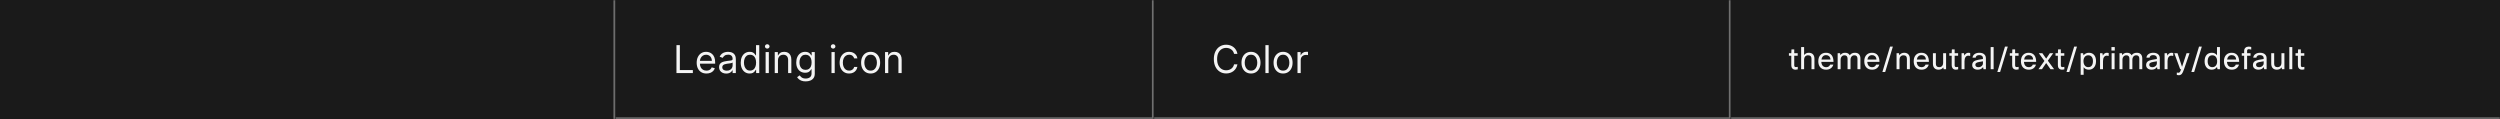 <svg width="1300" height="62" viewBox="0 0 1300 62" fill="none" xmlns="http://www.w3.org/2000/svg">
<rect x="0" y="0" width="1300" height="62" fill="#333333" stroke="none"/>
<mask id="path-1-inside-1_1703_15680" fill="white">
<path d="M0 0H320V62H0V0Z"/>
</mask>
<path d="M0 0H320V62H0V0Z" fill="#1A1A1A"/>
<path d="M319 0V62H321V0H319Z" fill="#707070" mask="url(#path-1-inside-1_1703_15680)"/>
<mask id="path-3-inside-2_1703_15680" fill="white">
<path d="M320 0H600V62H320V0Z"/>
</mask>
<path d="M320 0H600V62H320V0Z" fill="#1A1A1A"/>
<path d="M600 62V63H601V62H600ZM599 0V62H601V0H599ZM600 61H320V63H600V61Z" fill="#707070" mask="url(#path-3-inside-2_1703_15680)"/>
<path d="M351.761 38V23.454H353.523V36.438H360.284V38H351.761ZM367.358 38.227C366.307 38.227 365.4 37.995 364.638 37.531C363.88 37.062 363.295 36.409 362.884 35.571C362.476 34.728 362.273 33.748 362.273 32.631C362.273 31.513 362.476 30.528 362.884 29.676C363.295 28.819 363.868 28.151 364.602 27.673C365.341 27.19 366.203 26.949 367.188 26.949C367.756 26.949 368.317 27.044 368.871 27.233C369.425 27.422 369.929 27.73 370.384 28.156C370.838 28.578 371.2 29.136 371.47 29.832C371.74 30.528 371.875 31.385 371.875 32.403V33.114H363.466V31.665H370.17C370.17 31.049 370.047 30.5 369.801 30.017C369.56 29.534 369.214 29.153 368.764 28.874C368.319 28.594 367.794 28.454 367.188 28.454C366.52 28.454 365.942 28.62 365.455 28.952C364.972 29.278 364.6 29.704 364.339 30.23C364.079 30.756 363.949 31.319 363.949 31.921V32.886C363.949 33.71 364.091 34.409 364.375 34.981C364.664 35.55 365.064 35.983 365.575 36.281C366.087 36.575 366.681 36.722 367.358 36.722C367.798 36.722 368.196 36.66 368.551 36.537C368.911 36.409 369.221 36.22 369.482 35.969C369.742 35.713 369.943 35.396 370.085 35.017L371.705 35.472C371.534 36.021 371.248 36.504 370.845 36.92C370.443 37.332 369.946 37.654 369.354 37.886C368.762 38.114 368.097 38.227 367.358 38.227ZM377.635 38.256C376.944 38.256 376.316 38.126 375.753 37.865C375.189 37.6 374.742 37.219 374.411 36.722C374.079 36.22 373.913 35.614 373.913 34.903C373.913 34.278 374.036 33.772 374.283 33.383C374.529 32.99 374.858 32.683 375.27 32.46C375.682 32.238 376.136 32.072 376.634 31.963C377.135 31.849 377.64 31.759 378.146 31.693C378.809 31.608 379.347 31.544 379.759 31.501C380.175 31.454 380.478 31.376 380.668 31.267C380.862 31.158 380.959 30.969 380.959 30.699V30.642C380.959 29.941 380.767 29.397 380.384 29.009C380.005 28.62 379.429 28.426 378.658 28.426C377.857 28.426 377.23 28.601 376.776 28.952C376.321 29.302 376.001 29.676 375.817 30.074L374.226 29.506C374.51 28.843 374.889 28.327 375.362 27.957C375.84 27.583 376.361 27.323 376.925 27.176C377.493 27.025 378.052 26.949 378.601 26.949C378.951 26.949 379.354 26.991 379.808 27.077C380.268 27.157 380.71 27.325 381.136 27.581C381.567 27.837 381.925 28.223 382.209 28.739C382.493 29.255 382.635 29.946 382.635 30.812V38H380.959V36.523H380.874C380.76 36.76 380.571 37.013 380.305 37.283C380.04 37.553 379.688 37.782 379.247 37.972C378.807 38.161 378.269 38.256 377.635 38.256ZM377.891 36.75C378.554 36.75 379.112 36.62 379.567 36.359C380.026 36.099 380.372 35.763 380.604 35.351C380.84 34.939 380.959 34.506 380.959 34.051V32.517C380.888 32.602 380.732 32.68 380.49 32.751C380.253 32.818 379.979 32.877 379.666 32.929C379.358 32.976 379.058 33.019 378.764 33.057C378.475 33.09 378.241 33.118 378.061 33.142C377.625 33.199 377.218 33.291 376.839 33.419C376.465 33.542 376.162 33.729 375.93 33.98C375.703 34.226 375.589 34.562 375.589 34.989C375.589 35.571 375.805 36.011 376.236 36.31C376.671 36.603 377.223 36.75 377.891 36.75ZM389.814 38.227C388.904 38.227 388.102 37.998 387.406 37.538C386.71 37.074 386.165 36.421 385.772 35.578C385.379 34.731 385.183 33.729 385.183 32.574C385.183 31.428 385.379 30.434 385.772 29.591C386.165 28.748 386.712 28.097 387.413 27.638C388.114 27.178 388.923 26.949 389.842 26.949C390.552 26.949 391.113 27.067 391.525 27.304C391.942 27.536 392.259 27.801 392.477 28.099C392.699 28.393 392.872 28.634 392.995 28.824H393.137V23.454H394.814V38H393.194V36.324H392.995C392.872 36.523 392.697 36.774 392.47 37.077C392.243 37.375 391.918 37.642 391.497 37.879C391.075 38.111 390.514 38.227 389.814 38.227ZM390.041 36.722C390.713 36.722 391.281 36.546 391.745 36.196C392.209 35.841 392.562 35.351 392.804 34.726C393.045 34.096 393.166 33.369 393.166 32.545C393.166 31.731 393.047 31.018 392.811 30.408C392.574 29.792 392.224 29.314 391.76 28.973C391.296 28.627 390.723 28.454 390.041 28.454C389.331 28.454 388.739 28.637 388.265 29.001C387.797 29.361 387.444 29.851 387.207 30.472C386.975 31.087 386.859 31.778 386.859 32.545C386.859 33.322 386.977 34.028 387.214 34.662C387.456 35.292 387.811 35.794 388.279 36.168C388.753 36.537 389.34 36.722 390.041 36.722ZM398.116 38V27.091H399.792V38H398.116ZM398.968 25.273C398.642 25.273 398.36 25.162 398.123 24.939C397.891 24.716 397.775 24.449 397.775 24.136C397.775 23.824 397.891 23.556 398.123 23.334C398.36 23.111 398.642 23 398.968 23C399.295 23 399.574 23.111 399.806 23.334C400.043 23.556 400.162 23.824 400.162 24.136C400.162 24.449 400.043 24.716 399.806 24.939C399.574 25.162 399.295 25.273 398.968 25.273ZM404.538 31.438V38H402.862V27.091H404.482V28.796H404.624C404.879 28.241 405.268 27.796 405.788 27.46C406.309 27.119 406.982 26.949 407.805 26.949C408.544 26.949 409.19 27.1 409.744 27.403C410.298 27.702 410.729 28.156 411.037 28.767C411.345 29.373 411.499 30.14 411.499 31.068V38H409.822V31.182C409.822 30.325 409.6 29.657 409.155 29.179C408.71 28.696 408.099 28.454 407.322 28.454C406.787 28.454 406.309 28.57 405.888 28.803C405.471 29.035 405.142 29.373 404.901 29.818C404.659 30.263 404.538 30.803 404.538 31.438ZM418.965 42.318C418.155 42.318 417.459 42.214 416.877 42.006C416.294 41.802 415.809 41.532 415.421 41.196C415.037 40.865 414.732 40.51 414.505 40.131L415.84 39.193C415.991 39.392 416.183 39.619 416.415 39.875C416.647 40.135 416.964 40.36 417.367 40.55C417.774 40.744 418.307 40.841 418.965 40.841C419.846 40.841 420.572 40.628 421.145 40.202C421.718 39.776 422.005 39.108 422.005 38.199V35.983H421.863C421.739 36.182 421.564 36.428 421.337 36.722C421.114 37.01 420.792 37.269 420.371 37.496C419.954 37.718 419.391 37.83 418.681 37.83C417.8 37.83 417.009 37.621 416.309 37.205C415.613 36.788 415.061 36.182 414.654 35.386C414.251 34.591 414.05 33.625 414.05 32.489C414.05 31.371 414.247 30.398 414.64 29.57C415.033 28.736 415.579 28.092 416.28 27.638C416.981 27.178 417.791 26.949 418.709 26.949C419.419 26.949 419.983 27.067 420.4 27.304C420.821 27.536 421.143 27.801 421.365 28.099C421.593 28.393 421.768 28.634 421.891 28.824H422.061V27.091H423.681V38.312C423.681 39.25 423.468 40.012 423.042 40.599C422.62 41.191 422.052 41.624 421.337 41.899C420.627 42.178 419.836 42.318 418.965 42.318ZM418.908 36.324C419.58 36.324 420.149 36.17 420.613 35.862C421.077 35.554 421.429 35.112 421.671 34.534C421.912 33.956 422.033 33.265 422.033 32.46C422.033 31.674 421.915 30.981 421.678 30.379C421.441 29.778 421.091 29.307 420.627 28.966C420.163 28.625 419.59 28.454 418.908 28.454C418.198 28.454 417.606 28.634 417.132 28.994C416.664 29.354 416.311 29.837 416.074 30.443C415.842 31.049 415.726 31.722 415.726 32.46C415.726 33.218 415.845 33.888 416.081 34.47C416.323 35.048 416.678 35.502 417.147 35.834C417.62 36.16 418.207 36.324 418.908 36.324ZM432.374 38V27.091H434.05V38H432.374ZM433.226 25.273C432.9 25.273 432.618 25.162 432.381 24.939C432.149 24.716 432.033 24.449 432.033 24.136C432.033 23.824 432.149 23.556 432.381 23.334C432.618 23.111 432.9 23 433.226 23C433.553 23 433.832 23.111 434.064 23.334C434.301 23.556 434.419 23.824 434.419 24.136C434.419 24.449 434.301 24.716 434.064 24.939C433.832 25.162 433.553 25.273 433.226 25.273ZM441.552 38.227C440.529 38.227 439.648 37.986 438.91 37.503C438.171 37.02 437.603 36.355 437.205 35.507C436.808 34.66 436.609 33.691 436.609 32.602C436.609 31.494 436.812 30.517 437.219 29.669C437.631 28.817 438.204 28.151 438.938 27.673C439.677 27.19 440.539 26.949 441.523 26.949C442.29 26.949 442.982 27.091 443.597 27.375C444.213 27.659 444.717 28.057 445.11 28.568C445.503 29.079 445.747 29.676 445.842 30.358H444.165C444.038 29.861 443.754 29.421 443.313 29.037C442.878 28.649 442.29 28.454 441.552 28.454C440.898 28.454 440.326 28.625 439.833 28.966C439.345 29.302 438.964 29.778 438.69 30.393C438.42 31.004 438.285 31.722 438.285 32.545C438.285 33.388 438.417 34.122 438.683 34.747C438.952 35.372 439.331 35.858 439.819 36.203C440.311 36.549 440.889 36.722 441.552 36.722C441.987 36.722 442.383 36.646 442.738 36.494C443.093 36.343 443.394 36.125 443.64 35.841C443.886 35.557 444.061 35.216 444.165 34.818H445.842C445.747 35.462 445.513 36.042 445.138 36.558C444.769 37.07 444.279 37.477 443.668 37.78C443.062 38.078 442.357 38.227 441.552 38.227ZM452.724 38.227C451.739 38.227 450.875 37.993 450.131 37.524C449.393 37.055 448.815 36.4 448.398 35.557C447.987 34.714 447.781 33.729 447.781 32.602C447.781 31.466 447.987 30.474 448.398 29.626C448.815 28.779 449.393 28.121 450.131 27.652C450.875 27.183 451.739 26.949 452.724 26.949C453.709 26.949 454.57 27.183 455.309 27.652C456.052 28.121 456.63 28.779 457.042 29.626C457.459 30.474 457.667 31.466 457.667 32.602C457.667 33.729 457.459 34.714 457.042 35.557C456.63 36.4 456.052 37.055 455.309 37.524C454.57 37.993 453.709 38.227 452.724 38.227ZM452.724 36.722C453.472 36.722 454.087 36.53 454.57 36.146C455.053 35.763 455.411 35.258 455.643 34.633C455.875 34.008 455.991 33.331 455.991 32.602C455.991 31.873 455.875 31.194 455.643 30.564C455.411 29.934 455.053 29.425 454.57 29.037C454.087 28.649 453.472 28.454 452.724 28.454C451.976 28.454 451.36 28.649 450.877 29.037C450.394 29.425 450.037 29.934 449.805 30.564C449.573 31.194 449.457 31.873 449.457 32.602C449.457 33.331 449.573 34.008 449.805 34.633C450.037 35.258 450.394 35.763 450.877 36.146C451.36 36.53 451.976 36.722 452.724 36.722ZM461.902 31.438V38H460.225V27.091H461.845V28.796H461.987C462.243 28.241 462.631 27.796 463.152 27.46C463.672 27.119 464.345 26.949 465.169 26.949C465.907 26.949 466.554 27.1 467.108 27.403C467.662 27.702 468.092 28.156 468.4 28.767C468.708 29.373 468.862 30.14 468.862 31.068V38H467.186V31.182C467.186 30.325 466.963 29.657 466.518 29.179C466.073 28.696 465.462 28.454 464.686 28.454C464.151 28.454 463.672 28.57 463.251 28.803C462.834 29.035 462.505 29.373 462.264 29.818C462.022 30.263 461.902 30.803 461.902 31.438Z" fill="white" fill-opacity="0.95"/>
<mask id="path-6-inside-3_1703_15680" fill="white">
<path d="M600 0H900V62H600V0Z"/>
</mask>
<path d="M600 0H900V62H600V0Z" fill="#1A1A1A"/>
<path d="M900 62V63H901V62H900ZM899 0V62H901V0H899ZM900 61H600V63H900V61Z" fill="#707070" mask="url(#path-6-inside-3_1703_15680)"/>
<path d="M643.466 28H641.705C641.6 27.493 641.418 27.048 641.158 26.665C640.902 26.281 640.589 25.959 640.22 25.699C639.856 25.434 639.451 25.235 639.006 25.102C638.561 24.97 638.097 24.903 637.614 24.903C636.733 24.903 635.935 25.126 635.22 25.571C634.51 26.016 633.944 26.672 633.523 27.538C633.106 28.405 632.898 29.468 632.898 30.727C632.898 31.987 633.106 33.05 633.523 33.916C633.944 34.783 634.51 35.438 635.22 35.883C635.935 36.329 636.733 36.551 637.614 36.551C638.097 36.551 638.561 36.485 639.006 36.352C639.451 36.22 639.856 36.023 640.22 35.763C640.589 35.498 640.902 35.173 641.158 34.79C641.418 34.401 641.6 33.956 641.705 33.455H643.466C643.333 34.198 643.092 34.863 642.741 35.45C642.391 36.037 641.955 36.537 641.435 36.949C640.914 37.356 640.329 37.666 639.68 37.879C639.036 38.092 638.348 38.199 637.614 38.199C636.373 38.199 635.27 37.896 634.304 37.29C633.338 36.684 632.578 35.822 632.024 34.705C631.47 33.587 631.193 32.261 631.193 30.727C631.193 29.193 631.47 27.867 632.024 26.75C632.578 25.633 633.338 24.771 634.304 24.165C635.27 23.559 636.373 23.256 637.614 23.256C638.348 23.256 639.036 23.362 639.68 23.575C640.329 23.788 640.914 24.101 641.435 24.513C641.955 24.92 642.391 25.417 642.741 26.004C643.092 26.587 643.333 27.252 643.466 28ZM650.517 38.227C649.532 38.227 648.668 37.993 647.924 37.524C647.186 37.055 646.608 36.4 646.191 35.557C645.779 34.714 645.574 33.729 645.574 32.602C645.574 31.466 645.779 30.474 646.191 29.626C646.608 28.779 647.186 28.121 647.924 27.652C648.668 27.183 649.532 26.949 650.517 26.949C651.502 26.949 652.363 27.183 653.102 27.652C653.845 28.121 654.423 28.779 654.835 29.626C655.252 30.474 655.46 31.466 655.46 32.602C655.46 33.729 655.252 34.714 654.835 35.557C654.423 36.4 653.845 37.055 653.102 37.524C652.363 37.993 651.502 38.227 650.517 38.227ZM650.517 36.722C651.265 36.722 651.88 36.53 652.363 36.146C652.846 35.763 653.204 35.258 653.436 34.633C653.668 34.008 653.784 33.331 653.784 32.602C653.784 31.873 653.668 31.194 653.436 30.564C653.204 29.934 652.846 29.425 652.363 29.037C651.88 28.649 651.265 28.454 650.517 28.454C649.769 28.454 649.153 28.649 648.67 29.037C648.187 29.425 647.83 29.934 647.598 30.564C647.366 31.194 647.25 31.873 647.25 32.602C647.25 33.331 647.366 34.008 647.598 34.633C647.83 35.258 648.187 35.763 648.67 36.146C649.153 36.53 649.769 36.722 650.517 36.722ZM659.695 23.454V38H658.018V23.454H659.695ZM667.196 38.227C666.212 38.227 665.347 37.993 664.604 37.524C663.865 37.055 663.288 36.4 662.871 35.557C662.459 34.714 662.253 33.729 662.253 32.602C662.253 31.466 662.459 30.474 662.871 29.626C663.288 28.779 663.865 28.121 664.604 27.652C665.347 27.183 666.212 26.949 667.196 26.949C668.181 26.949 669.043 27.183 669.782 27.652C670.525 28.121 671.103 28.779 671.515 29.626C671.931 30.474 672.14 31.466 672.14 32.602C672.14 33.729 671.931 34.714 671.515 35.557C671.103 36.4 670.525 37.055 669.782 37.524C669.043 37.993 668.181 38.227 667.196 38.227ZM667.196 36.722C667.944 36.722 668.56 36.53 669.043 36.146C669.526 35.763 669.883 35.258 670.115 34.633C670.347 34.008 670.463 33.331 670.463 32.602C670.463 31.873 670.347 31.194 670.115 30.564C669.883 29.934 669.526 29.425 669.043 29.037C668.56 28.649 667.944 28.454 667.196 28.454C666.448 28.454 665.833 28.649 665.35 29.037C664.867 29.425 664.509 29.934 664.277 30.564C664.045 31.194 663.929 31.873 663.929 32.602C663.929 33.331 664.045 34.008 664.277 34.633C664.509 35.258 664.867 35.763 665.35 36.146C665.833 36.53 666.448 36.722 667.196 36.722ZM674.698 38V27.091H676.317V28.739H676.431C676.63 28.199 676.99 27.761 677.511 27.425C678.031 27.088 678.619 26.921 679.272 26.921C679.395 26.921 679.549 26.923 679.734 26.928C679.918 26.932 680.058 26.939 680.153 26.949V28.653C680.096 28.639 679.966 28.618 679.762 28.59C679.563 28.556 679.353 28.54 679.13 28.54C678.6 28.54 678.126 28.651 677.71 28.874C677.298 29.091 676.971 29.394 676.729 29.783C676.493 30.166 676.374 30.604 676.374 31.097V38H674.698Z" fill="white" fill-opacity="0.95"/>
<mask id="path-9-inside-4_1703_15680" fill="white">
<path d="M900 0H1300V62H900V0Z"/>
</mask>
<path d="M900 0H1300V62H900V0Z" fill="#1A1A1A"/>
<path d="M1300 61H900V63H1300V61Z" fill="#707070" mask="url(#path-9-inside-4_1703_15680)"/>
<path d="M934.832 34.768V36.08C934.437 36.187 934.059 36.24 933.696 36.24C932.928 36.24 932.352 36 931.968 35.52C931.637 35.125 931.472 34.597 931.472 33.936V28.992H930.24V27.68H931.472L931.568 25.68H933.008V27.68H934.8V28.992H933.008V33.968C933.008 34.587 933.301 34.896 933.888 34.896C934.165 34.896 934.48 34.853 934.832 34.768ZM938.132 36H936.596V24.48H938.132V28.624C938.74 27.835 939.551 27.44 940.564 27.44C941.546 27.44 942.298 27.744 942.82 28.352C943.279 28.896 943.508 29.637 943.508 30.576V36H941.972V30.592C941.972 29.365 941.38 28.752 940.196 28.752C939.567 28.752 939.055 28.971 938.66 29.408C938.308 29.803 938.132 30.309 938.132 30.928V36ZM951.658 33.6H953.322C953.088 34.443 952.624 35.104 951.93 35.584C951.28 36.021 950.501 36.24 949.594 36.24C948.282 36.24 947.258 35.824 946.522 34.992C945.85 34.213 945.514 33.163 945.514 31.84C945.514 30.336 945.941 29.195 946.794 28.416C947.498 27.765 948.405 27.44 949.514 27.44C950.816 27.44 951.797 27.861 952.458 28.704C953.098 29.515 953.418 30.672 953.418 32.176H947.082C947.146 33.157 947.445 33.888 947.978 34.368C948.416 34.752 948.97 34.944 949.642 34.944C950.165 34.944 950.618 34.8 951.002 34.512C951.322 34.267 951.541 33.963 951.658 33.6ZM949.546 28.672C948.864 28.672 948.314 28.885 947.898 29.312C947.504 29.707 947.253 30.256 947.146 30.96H951.85C951.797 30.16 951.53 29.563 951.05 29.168C950.666 28.837 950.165 28.672 949.546 28.672ZM957.116 36H955.58V27.68H956.844L957.004 28.656C957.569 27.845 958.385 27.44 959.452 27.44C960.615 27.44 961.431 27.877 961.9 28.752C962.455 27.877 963.356 27.44 964.604 27.44C965.532 27.44 966.247 27.723 966.748 28.288C967.196 28.811 967.42 29.525 967.42 30.432V36H965.884V30.544C965.884 29.349 965.345 28.752 964.268 28.752C963.628 28.752 963.116 29.003 962.732 29.504C962.423 29.909 962.268 30.384 962.268 30.928V36H960.732V30.544C960.732 29.349 960.193 28.752 959.116 28.752C958.519 28.752 958.023 28.987 957.628 29.456C957.287 29.851 957.116 30.325 957.116 30.88V36ZM975.564 33.6H977.228C976.993 34.443 976.529 35.104 975.836 35.584C975.185 36.021 974.407 36.24 973.5 36.24C972.188 36.24 971.164 35.824 970.428 34.992C969.756 34.213 969.42 33.163 969.42 31.84C969.42 30.336 969.847 29.195 970.7 28.416C971.404 27.765 972.311 27.44 973.42 27.44C974.721 27.44 975.703 27.861 976.364 28.704C977.004 29.515 977.324 30.672 977.324 32.176H970.988C971.052 33.157 971.351 33.888 971.884 34.368C972.321 34.752 972.876 34.944 973.548 34.944C974.071 34.944 974.524 34.8 974.908 34.512C975.228 34.267 975.447 33.963 975.564 33.6ZM973.452 28.672C972.769 28.672 972.22 28.885 971.804 29.312C971.409 29.707 971.159 30.256 971.052 30.96H975.756C975.703 30.16 975.436 29.563 974.956 29.168C974.572 28.837 974.071 28.672 973.452 28.672ZM978.846 37.44L982.83 24.24H984.286L980.302 37.44H978.846ZM987.748 36H986.212V27.68H987.476L987.652 28.736C988.271 27.872 989.113 27.44 990.18 27.44C991.161 27.44 991.913 27.744 992.436 28.352C992.895 28.896 993.124 29.637 993.124 30.576V36H991.588V30.592C991.588 29.365 990.996 28.752 989.812 28.752C989.193 28.752 988.687 28.965 988.292 29.392C987.929 29.776 987.748 30.267 987.748 30.864V36ZM1001.27 33.6H1002.94C1002.7 34.443 1002.24 35.104 1001.55 35.584C1000.9 36.021 1000.12 36.24 999.21 36.24C997.898 36.24 996.874 35.824 996.138 34.992C995.466 34.213 995.13 33.163 995.13 31.84C995.13 30.336 995.557 29.195 996.41 28.416C997.114 27.765 998.021 27.44 999.13 27.44C1000.43 27.44 1001.41 27.861 1002.07 28.704C1002.71 29.515 1003.03 30.672 1003.03 32.176H996.698C996.762 33.157 997.061 33.888 997.594 34.368C998.031 34.752 998.586 34.944 999.258 34.944C999.781 34.944 1000.23 34.8 1000.62 34.512C1000.94 34.267 1001.16 33.963 1001.27 33.6ZM999.162 28.672C998.479 28.672 997.93 28.885 997.514 29.312C997.119 29.707 996.869 30.256 996.762 30.96H1001.47C1001.41 30.16 1001.15 29.563 1000.67 29.168C1000.28 28.837 999.781 28.672 999.162 28.672ZM1005.12 27.68H1006.65V33.136C1006.65 34.331 1007.23 34.928 1008.38 34.928C1009.08 34.928 1009.62 34.677 1010 34.176C1010.28 33.792 1010.43 33.317 1010.43 32.752V27.68H1011.96V36H1010.7L1010.52 35.04C1009.94 35.84 1009.1 36.24 1008.03 36.24C1007.08 36.24 1006.35 35.947 1005.84 35.36C1005.36 34.816 1005.12 34.064 1005.12 33.104V27.68ZM1018.24 34.768V36.08C1017.85 36.187 1017.47 36.24 1017.11 36.24C1016.34 36.24 1015.76 36 1015.38 35.52C1015.05 35.125 1014.88 34.597 1014.88 33.936V28.992H1013.65V27.68H1014.88L1014.98 25.68H1016.42V27.68H1018.21V28.992H1016.42V33.968C1016.42 34.587 1016.71 34.896 1017.3 34.896C1017.58 34.896 1017.89 34.853 1018.24 34.768ZM1021.54 36H1020.01V27.68H1021.27L1021.48 28.912C1021.95 27.931 1022.65 27.44 1023.59 27.44C1023.9 27.44 1024.2 27.477 1024.5 27.552V29.088C1024.14 28.992 1023.82 28.944 1023.53 28.944C1022.91 28.944 1022.42 29.195 1022.07 29.696C1021.72 30.197 1021.54 30.907 1021.54 31.824V36ZM1027.34 30H1025.71C1025.8 29.168 1026.19 28.523 1026.89 28.064C1027.52 27.648 1028.32 27.44 1029.28 27.44C1030.42 27.44 1031.29 27.739 1031.9 28.336C1032.41 28.848 1032.67 29.509 1032.67 30.32V36H1031.41L1031.21 34.864C1030.56 35.781 1029.64 36.24 1028.43 36.24C1027.48 36.24 1026.74 35.984 1026.21 35.472C1025.77 35.045 1025.55 34.507 1025.55 33.856C1025.55 33.035 1025.83 32.4 1026.4 31.952C1026.9 31.557 1027.67 31.269 1028.7 31.088L1031.13 30.672V30.256C1031.13 29.712 1030.95 29.301 1030.57 29.024C1030.24 28.779 1029.79 28.656 1029.21 28.656C1028.08 28.656 1027.46 29.104 1027.34 30ZM1028.8 34.944C1029.45 34.944 1030.01 34.731 1030.49 34.304C1030.92 33.909 1031.13 33.456 1031.13 32.944V31.872L1029.07 32.24C1028.31 32.368 1027.8 32.565 1027.52 32.832C1027.29 33.045 1027.18 33.333 1027.18 33.696C1027.18 34.101 1027.32 34.411 1027.6 34.624C1027.88 34.837 1028.28 34.944 1028.8 34.944ZM1036.68 24.48V36H1035.15V24.48H1036.68ZM1038.61 37.44L1042.59 24.24H1044.05L1040.06 37.44H1038.61ZM1049.69 34.768V36.08C1049.29 36.187 1048.91 36.24 1048.55 36.24C1047.78 36.24 1047.21 36 1046.82 35.52C1046.49 35.125 1046.33 34.597 1046.33 33.936V28.992H1045.1V27.68H1046.33L1046.42 25.68H1047.86V27.68H1049.66V28.992H1047.86V33.968C1047.86 34.587 1048.16 34.896 1048.74 34.896C1049.02 34.896 1049.34 34.853 1049.69 34.768ZM1057.04 33.6H1058.7C1058.47 34.443 1058 35.104 1057.31 35.584C1056.66 36.021 1055.88 36.24 1054.97 36.24C1053.66 36.24 1052.64 35.824 1051.9 34.992C1051.23 34.213 1050.89 33.163 1050.89 31.84C1050.89 30.336 1051.32 29.195 1052.17 28.416C1052.88 27.765 1053.78 27.44 1054.89 27.44C1056.19 27.44 1057.18 27.861 1057.84 28.704C1058.48 29.515 1058.8 30.672 1058.8 32.176H1052.46C1052.53 33.157 1052.82 33.888 1053.36 34.368C1053.79 34.752 1054.35 34.944 1055.02 34.944C1055.54 34.944 1056 34.8 1056.38 34.512C1056.7 34.267 1056.92 33.963 1057.04 33.6ZM1054.93 28.672C1054.24 28.672 1053.69 28.885 1053.28 29.312C1052.88 29.707 1052.63 30.256 1052.53 30.96H1057.23C1057.18 30.16 1056.91 29.563 1056.43 29.168C1056.05 28.837 1055.54 28.672 1054.93 28.672ZM1067.66 27.68L1064.88 31.568L1068.14 36H1066.27L1064.01 32.784L1061.81 36H1060L1063.1 31.68L1060.19 27.68H1062.03L1064.01 30.48L1065.9 27.68H1067.66ZM1073.46 34.768V36.08C1073.06 36.187 1072.69 36.24 1072.32 36.24C1071.56 36.24 1070.98 36 1070.6 35.52C1070.26 35.125 1070.1 34.597 1070.1 33.936V28.992H1068.87V27.68H1070.1L1070.2 25.68H1071.64V27.68H1073.43V28.992H1071.64V33.968C1071.64 34.587 1071.93 34.896 1072.52 34.896C1072.79 34.896 1073.11 34.853 1073.46 34.768ZM1074.58 37.44L1078.57 24.24H1080.02L1076.04 37.44H1074.58ZM1081.95 27.68H1083.21L1083.45 28.768C1084.14 27.883 1085.08 27.44 1086.27 27.44C1087.46 27.44 1088.39 27.867 1089.05 28.72C1089.64 29.488 1089.93 30.507 1089.93 31.776C1089.93 33.28 1089.53 34.432 1088.73 35.232C1088.06 35.904 1087.2 36.24 1086.16 36.24C1084.97 36.24 1084.08 35.803 1083.49 34.928V38.88H1081.95V27.68ZM1088.33 31.744C1088.33 30.699 1088.07 29.915 1087.55 29.392C1087.13 28.965 1086.59 28.752 1085.92 28.752C1085.14 28.752 1084.52 29.035 1084.06 29.6C1083.62 30.144 1083.41 30.859 1083.41 31.744C1083.41 32.811 1083.67 33.627 1084.19 34.192C1084.63 34.683 1085.2 34.928 1085.92 34.928C1086.72 34.928 1087.33 34.635 1087.74 34.048C1088.14 33.504 1088.33 32.736 1088.33 31.744ZM1093.56 36H1092.02V27.68H1093.28L1093.49 28.912C1093.96 27.931 1094.67 27.44 1095.6 27.44C1095.91 27.44 1096.22 27.477 1096.52 27.552V29.088C1096.15 28.992 1095.83 28.944 1095.54 28.944C1094.92 28.944 1094.44 29.195 1094.08 29.696C1093.73 30.197 1093.56 30.907 1093.56 31.824V36ZM1099.68 26.288H1097.95V24.48H1099.68V26.288ZM1099.58 36H1098.04V27.68H1099.58V36ZM1103.68 36H1102.14V27.68H1103.41L1103.57 28.656C1104.13 27.845 1104.95 27.44 1106.02 27.44C1107.18 27.44 1108 27.877 1108.46 28.752C1109.02 27.877 1109.92 27.44 1111.17 27.44C1112.1 27.44 1112.81 27.723 1113.31 28.288C1113.76 28.811 1113.98 29.525 1113.98 30.432V36H1112.45V30.544C1112.45 29.349 1111.91 28.752 1110.83 28.752C1110.19 28.752 1109.68 29.003 1109.3 29.504C1108.99 29.909 1108.83 30.384 1108.83 30.928V36H1107.3V30.544C1107.3 29.349 1106.76 28.752 1105.68 28.752C1105.08 28.752 1104.59 28.987 1104.19 29.456C1103.85 29.851 1103.68 30.325 1103.68 30.88V36ZM1117.78 30H1116.14C1116.23 29.168 1116.62 28.523 1117.33 28.064C1117.96 27.648 1118.75 27.44 1119.71 27.44C1120.85 27.44 1121.73 27.739 1122.34 28.336C1122.85 28.848 1123.1 29.509 1123.1 30.32V36H1121.84L1121.65 34.864C1121 35.781 1120.07 36.24 1118.86 36.24C1117.92 36.24 1117.17 35.984 1116.64 35.472C1116.2 35.045 1115.98 34.507 1115.98 33.856C1115.98 33.035 1116.27 32.4 1116.83 31.952C1117.33 31.557 1118.1 31.269 1119.14 31.088L1121.57 30.672V30.256C1121.57 29.712 1121.38 29.301 1121.01 29.024C1120.68 28.779 1120.22 28.656 1119.65 28.656C1118.52 28.656 1117.89 29.104 1117.78 30ZM1119.23 34.944C1119.88 34.944 1120.45 34.731 1120.93 34.304C1121.36 33.909 1121.57 33.456 1121.57 32.944V31.872L1119.5 32.24C1118.75 32.368 1118.23 32.565 1117.95 32.832C1117.73 33.045 1117.62 33.333 1117.62 33.696C1117.62 34.101 1117.76 34.411 1118.03 34.624C1118.31 34.837 1118.71 34.944 1119.23 34.944ZM1127.12 36H1125.58V27.68H1126.85L1127.05 28.912C1127.52 27.931 1128.23 27.44 1129.17 27.44C1129.47 27.44 1129.78 27.477 1130.08 27.552V29.088C1129.71 28.992 1129.39 28.944 1129.1 28.944C1128.48 28.944 1128 29.195 1127.65 29.696C1127.29 30.197 1127.12 30.907 1127.12 31.824V36ZM1138.55 27.68L1135.65 36.112C1135.27 37.232 1134.9 37.995 1134.55 38.4C1134.13 38.88 1133.59 39.12 1132.93 39.12C1132.66 39.12 1132.32 39.072 1131.94 38.976V37.728C1132.24 37.803 1132.51 37.84 1132.74 37.84C1133.07 37.84 1133.33 37.723 1133.51 37.488C1133.69 37.264 1133.92 36.768 1134.2 36H1133.7L1130.64 27.68H1132.31L1134.66 34.752L1137.01 27.68H1138.55ZM1139.5 37.44L1143.49 24.24H1144.94L1140.96 37.44H1139.5ZM1154.37 36H1153.11L1152.84 34.832C1152.2 35.771 1151.27 36.24 1150.07 36.24C1148.91 36.24 1147.99 35.819 1147.32 34.976C1146.7 34.197 1146.39 33.168 1146.39 31.888C1146.39 30.341 1146.78 29.179 1147.57 28.4C1148.23 27.76 1149.1 27.44 1150.17 27.44C1151.32 27.44 1152.21 27.872 1152.84 28.736V24.48H1154.37V36ZM1147.99 31.92C1147.99 32.955 1148.25 33.739 1148.76 34.272C1149.18 34.709 1149.73 34.928 1150.41 34.928C1151.24 34.928 1151.88 34.613 1152.34 33.984C1152.73 33.44 1152.92 32.757 1152.92 31.936C1152.92 30.859 1152.66 30.037 1152.15 29.472C1151.71 28.992 1151.13 28.752 1150.41 28.752C1149.59 28.752 1148.98 29.045 1148.57 29.632C1148.18 30.165 1147.99 30.928 1147.99 31.92ZM1162.6 33.6H1164.27C1164.03 34.443 1163.57 35.104 1162.88 35.584C1162.22 36.021 1161.45 36.24 1160.54 36.24C1159.23 36.24 1158.2 35.824 1157.47 34.992C1156.8 34.213 1156.46 33.163 1156.46 31.84C1156.46 30.336 1156.89 29.195 1157.74 28.416C1158.44 27.765 1159.35 27.44 1160.46 27.44C1161.76 27.44 1162.74 27.861 1163.4 28.704C1164.04 29.515 1164.36 30.672 1164.36 32.176H1158.03C1158.09 33.157 1158.39 33.888 1158.92 34.368C1159.36 34.752 1159.92 34.944 1160.59 34.944C1161.11 34.944 1161.56 34.8 1161.95 34.512C1162.27 34.267 1162.49 33.963 1162.6 33.6ZM1160.49 28.672C1159.81 28.672 1159.26 28.885 1158.84 29.312C1158.45 29.707 1158.2 30.256 1158.09 30.96H1162.8C1162.74 30.16 1162.48 29.563 1162 29.168C1161.61 28.837 1161.11 28.672 1160.49 28.672ZM1170.64 24.432V25.76C1170.12 25.632 1169.7 25.568 1169.37 25.568C1169.1 25.568 1168.88 25.643 1168.72 25.792C1168.57 25.941 1168.49 26.149 1168.49 26.416V27.68H1170.28V28.992H1168.49V36H1166.96V28.992H1165.72V27.68H1166.96V26.512C1166.96 25.776 1167.2 25.2 1167.68 24.784C1168.1 24.421 1168.64 24.24 1169.28 24.24C1169.69 24.24 1170.15 24.304 1170.64 24.432ZM1173.31 30H1171.68C1171.77 29.168 1172.16 28.523 1172.87 28.064C1173.49 27.648 1174.29 27.44 1175.25 27.44C1176.39 27.44 1177.27 27.739 1177.87 28.336C1178.39 28.848 1178.64 29.509 1178.64 30.32V36H1177.38L1177.19 34.864C1176.53 35.781 1175.61 36.24 1174.4 36.24C1173.45 36.24 1172.71 35.984 1172.18 35.472C1171.74 35.045 1171.52 34.507 1171.52 33.856C1171.52 33.035 1171.8 32.4 1172.37 31.952C1172.87 31.557 1173.64 31.269 1174.67 31.088L1177.11 30.672V30.256C1177.11 29.712 1176.92 29.301 1176.55 29.024C1176.21 28.779 1175.76 28.656 1175.19 28.656C1174.05 28.656 1173.43 29.104 1173.31 30ZM1174.77 34.944C1175.42 34.944 1175.99 34.731 1176.47 34.304C1176.89 33.909 1177.11 33.456 1177.11 32.944V31.872L1175.04 32.24C1174.28 32.368 1173.77 32.565 1173.49 32.832C1173.27 33.045 1173.15 33.333 1173.15 33.696C1173.15 34.101 1173.29 34.411 1173.57 34.624C1173.85 34.837 1174.25 34.944 1174.77 34.944ZM1181.04 27.68H1182.57V33.136C1182.57 34.331 1183.15 34.928 1184.3 34.928C1185.01 34.928 1185.54 34.677 1185.92 34.176C1186.21 33.792 1186.35 33.317 1186.35 32.752V27.68H1187.89V36H1186.62L1186.45 35.04C1185.86 35.84 1185.03 36.24 1183.95 36.24C1183 36.24 1182.27 35.947 1181.76 35.36C1181.28 34.816 1181.04 34.064 1181.04 33.104V27.68ZM1191.99 24.48V36H1190.45V24.48H1191.99ZM1198.27 34.768V36.08C1197.87 36.187 1197.49 36.24 1197.13 36.24C1196.36 36.24 1195.79 36 1195.4 35.52C1195.07 35.125 1194.91 34.597 1194.91 33.936V28.992H1193.67V27.68H1194.91L1195 25.68H1196.44V27.68H1198.23V28.992H1196.44V33.968C1196.44 34.587 1196.74 34.896 1197.32 34.896C1197.6 34.896 1197.91 34.853 1198.27 34.768Z" fill="white" fill-opacity="0.95"/>
</svg>
